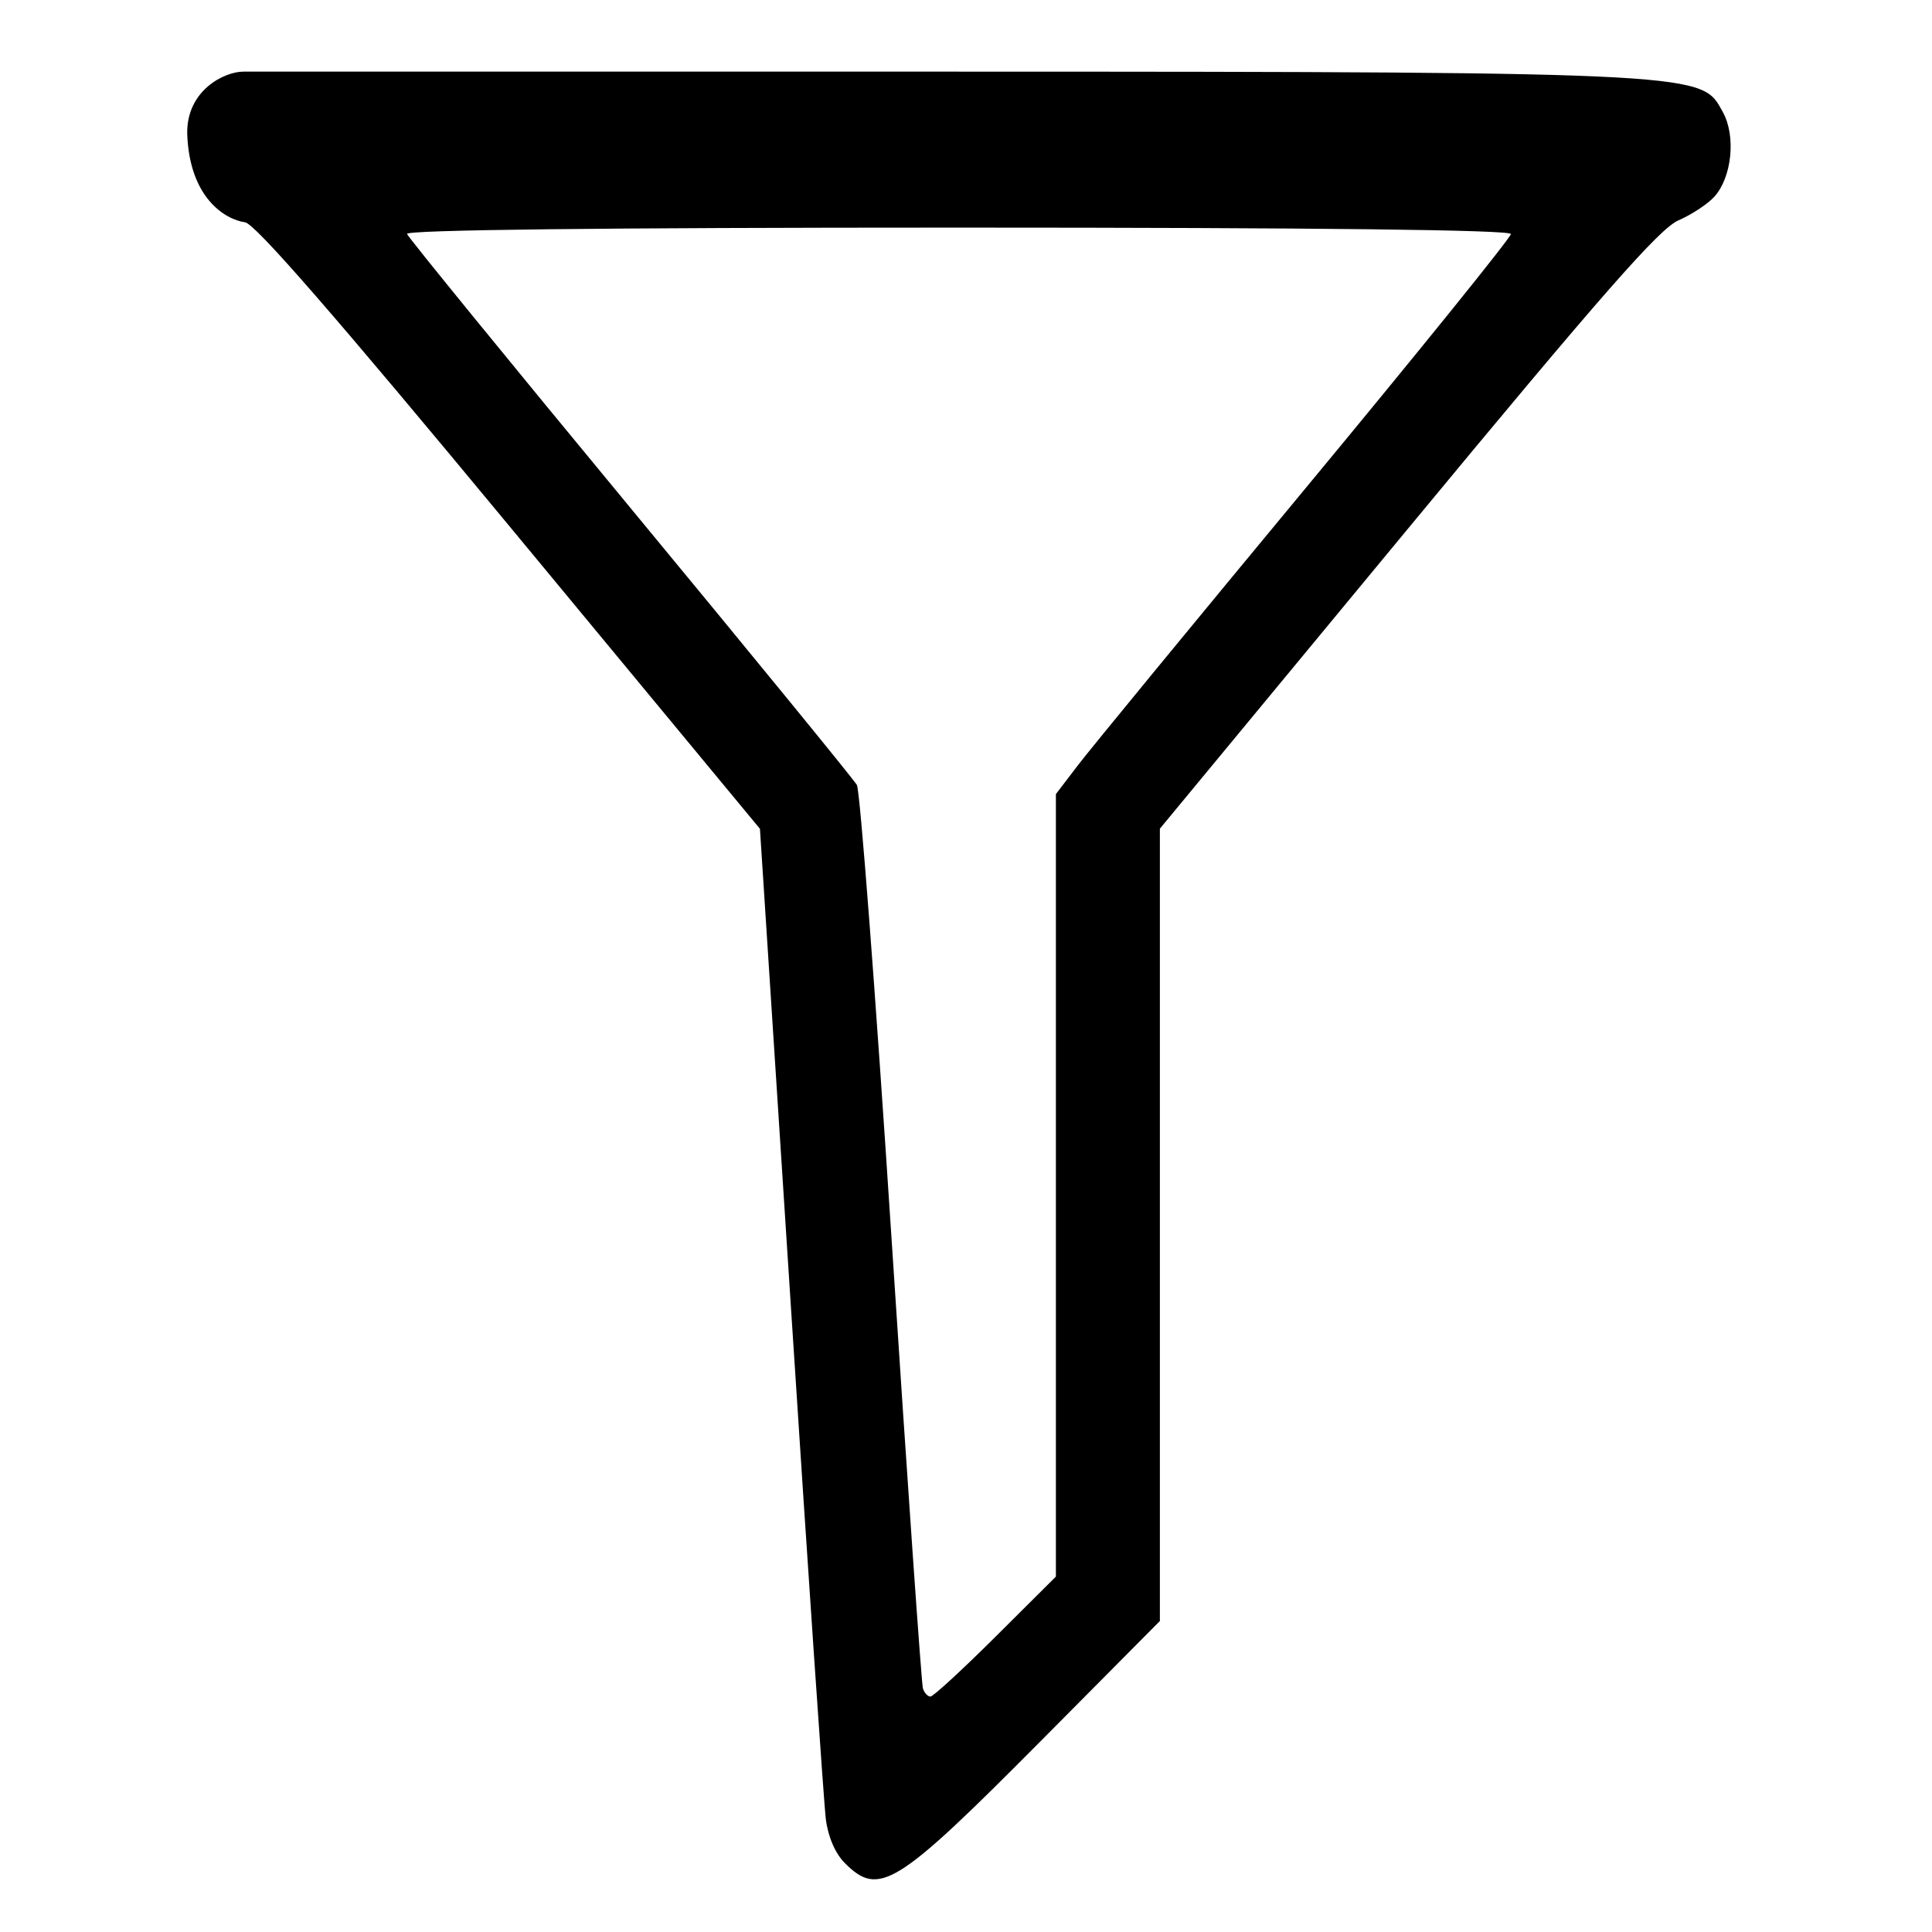 <?xml version="1.0" encoding="UTF-8" standalone="no"?>
<svg
   xmlns:dc="http://purl.org/dc/elements/1.1/"
   xmlns:cc="http://creativecommons.org/ns#"
   xmlns:rdf="http://www.w3.org/1999/02/22-rdf-syntax-ns#"
   xmlns:svg="http://www.w3.org/2000/svg"
   xmlns="http://www.w3.org/2000/svg"
   xmlns:xlink="http://www.w3.org/1999/xlink"
   xmlns:sodipodi="http://sodipodi.sourceforge.net/DTD/sodipodi-0.dtd"
   xmlns:inkscape="http://www.inkscape.org/namespaces/inkscape"
   version="1.1"
   viewBox="0 0 100 100"
   id="svg2"
   inkscape:version="0.48.4 r9939"
   width="100%"
   height="100%"
   sodipodi:docname="remember-pin.svg">
  <defs
     id="defs49">
    <radialGradient
       inkscape:collect="always"
       xlink:href="#linearGradient4042"
       id="radialGradient4048"
       cx="1071.61"
       cy="314.926"
       fx="1071.61"
       fy="314.926"
       r="293.733"
       gradientTransform="matrix(1,0,0,1.002,0,-0.719)"
       gradientUnits="userSpaceOnUse" />
    <linearGradient
       id="linearGradient4042">
      <stop
         style="stop-color:#3a3a3a;stop-opacity:1;"
         offset="0"
         id="stop4044" />
      <stop
         id="stop4050"
         offset="0.659"
         style="stop-color:#131313;stop-opacity:1;" />
      <stop
         style="stop-color:#505050;stop-opacity:1;"
         offset="0.897"
         id="stop4064" />
      <stop
         style="stop-color:#000000;stop-opacity:1;"
         offset="1"
         id="stop4046" />
    </linearGradient>
    <radialGradient
       inkscape:collect="always"
       xlink:href="#linearGradient4042-7"
       id="radialGradient3819"
       gradientUnits="userSpaceOnUse"
       gradientTransform="matrix(1,0,0,1.002,-771.125,-15.157)"
       cx="1071.61"
       cy="314.926"
       fx="1071.61"
       fy="314.926"
       r="293.733" />
    <linearGradient
       id="linearGradient4042-7">
      <stop
         style="stop-color:#3a3a3a;stop-opacity:1;"
         offset="0"
         id="stop4044-4" />
      <stop
         id="stop4050-0"
         offset="0.659"
         style="stop-color:#131313;stop-opacity:1;" />
      <stop
         style="stop-color:#505050;stop-opacity:1;"
         offset="0.897"
         id="stop4064-9" />
      <stop
         style="stop-color:#000000;stop-opacity:1;"
         offset="1"
         id="stop4046-4" />
    </linearGradient>
    <linearGradient
       id="linearGradient4042-8">
      <stop
         style="stop-color:#3a3a3a;stop-opacity:1;"
         offset="0"
         id="stop4044-2" />
      <stop
         id="stop4050-4"
         offset="0.659"
         style="stop-color:#131313;stop-opacity:1;" />
      <stop
         style="stop-color:#505050;stop-opacity:1;"
         offset="0.897"
         id="stop4064-5" />
      <stop
         style="stop-color:#000000;stop-opacity:1;"
         offset="1"
         id="stop4046-5" />
    </linearGradient>
    <linearGradient
       id="linearGradient5025">
      <stop
         id="stop5027"
         offset="0"
         style="stop-color:#ffffff;stop-opacity:1;" />
      <stop
         style="stop-color:#9e9e9e;stop-opacity:1;"
         offset="0.659"
         id="stop5029" />
      <stop
         id="stop5031"
         offset="0.897"
         style="stop-color:#e1e1e1;stop-opacity:1;" />
      <stop
         id="stop5033"
         offset="1"
         style="stop-color:#aaaaaa;stop-opacity:1;" />
    </linearGradient>
    <linearGradient
       id="linearGradient4042-71">
      <stop
         style="stop-color:#3a3a3a;stop-opacity:1;"
         offset="0"
         id="stop4044-1" />
      <stop
         id="stop4050-5"
         offset="0.659"
         style="stop-color:#131313;stop-opacity:1;" />
      <stop
         style="stop-color:#505050;stop-opacity:1;"
         offset="0.897"
         id="stop4064-2" />
      <stop
         style="stop-color:#000000;stop-opacity:1;"
         offset="1"
         id="stop4046-7" />
    </linearGradient>
    <linearGradient
       id="linearGradient5025-1">
      <stop
         id="stop5027-4"
         offset="0"
         style="stop-color:#ffffff;stop-opacity:1;" />
      <stop
         style="stop-color:#9e9e9e;stop-opacity:1;"
         offset="0.659"
         id="stop5029-2" />
      <stop
         id="stop5031-3"
         offset="0.897"
         style="stop-color:#e1e1e1;stop-opacity:1;" />
      <stop
         id="stop5033-2"
         offset="1"
         style="stop-color:#aaaaaa;stop-opacity:1;" />
    </linearGradient>
  </defs>
  <sodipodi:namedview
     pagecolor="#ffffff"
     bordercolor="#666666"
     borderopacity="1"
     objecttolerance="10"
     gridtolerance="10"
     guidetolerance="10"
     inkscape:pageopacity="0"
     inkscape:pageshadow="2"
     inkscape:window-width="2479"
     inkscape:window-height="1410"
     id="namedview47"
     showgrid="false"
     inkscape:zoom="8"
     inkscape:cx="39.886076"
     inkscape:cy="39.788028"
     inkscape:window-x="81"
     inkscape:window-y="30"
     inkscape:window-maximized="1"
     inkscape:current-layer="svg2"
     inkscape:snap-bbox="true"
     fit-margin-top="0"
     fit-margin-left="0"
     fit-margin-right="0"
     fit-margin-bottom="0"
     units="px"
     showguides="true"
     inkscape:guide-bbox="true"
     borderlayer="true" />
  <title
     id="title3003">remember-me-active</title>
  <path
     style="fill:#000000"
     d="M 43.731,96.435 C 43.233,95.938 42.862,95.08 42.746,94.164 42.643,93.355 41.834,81.488 40.947,67.795 L 39.334,42.898 26.385,27.256 C 17.372,16.369 13.207,11.581 12.684,11.506 11.625,11.355 9.807,10.215 9.691,6.936 9.643,4.659 11.637,3.708 12.59,3.708 l 36.91,0 c 39.161,0 38.566,0.101 39.667,2.079 0.706,1.268 0.464,3.39 -0.423,4.384 -0.339,0.38 -1.18,0.936 -1.869,1.235 -0.988,0.43 -3.945,3.801 -14.046,16.015 l -12.794,15.471 0,20.506 0,20.506 -6.14,6.186 c -7.499,7.556 -8.395,8.115 -10.165,6.345 z m 7.804,-11.726 3.118,-3.105 0,-20.251 0,-20.251 1.154,-1.511 c 0.634,-0.831 5.933,-7.279 11.775,-14.329 5.842,-7.05 10.621,-12.967 10.621,-13.149 0,-0.215 -10.046,-0.332 -28.624,-0.332 -18.377,0 -28.584,0.117 -28.512,0.327 0.062,0.18 5.259,6.554 11.551,14.165 6.291,7.611 11.572,14.072 11.735,14.357 0.163,0.285 0.969,10.829 1.79,23.431 0.821,12.601 1.554,23.101 1.627,23.332 0.074,0.231 0.249,0.421 0.39,0.421 0.141,0 1.66,-1.397 3.375,-3.105 z"
     id="path3080"
     inkscape:connector-curvature="0"
     sodipodi:nodetypes="ssscssccssssscccssscccsssssssscss" />
</svg>
